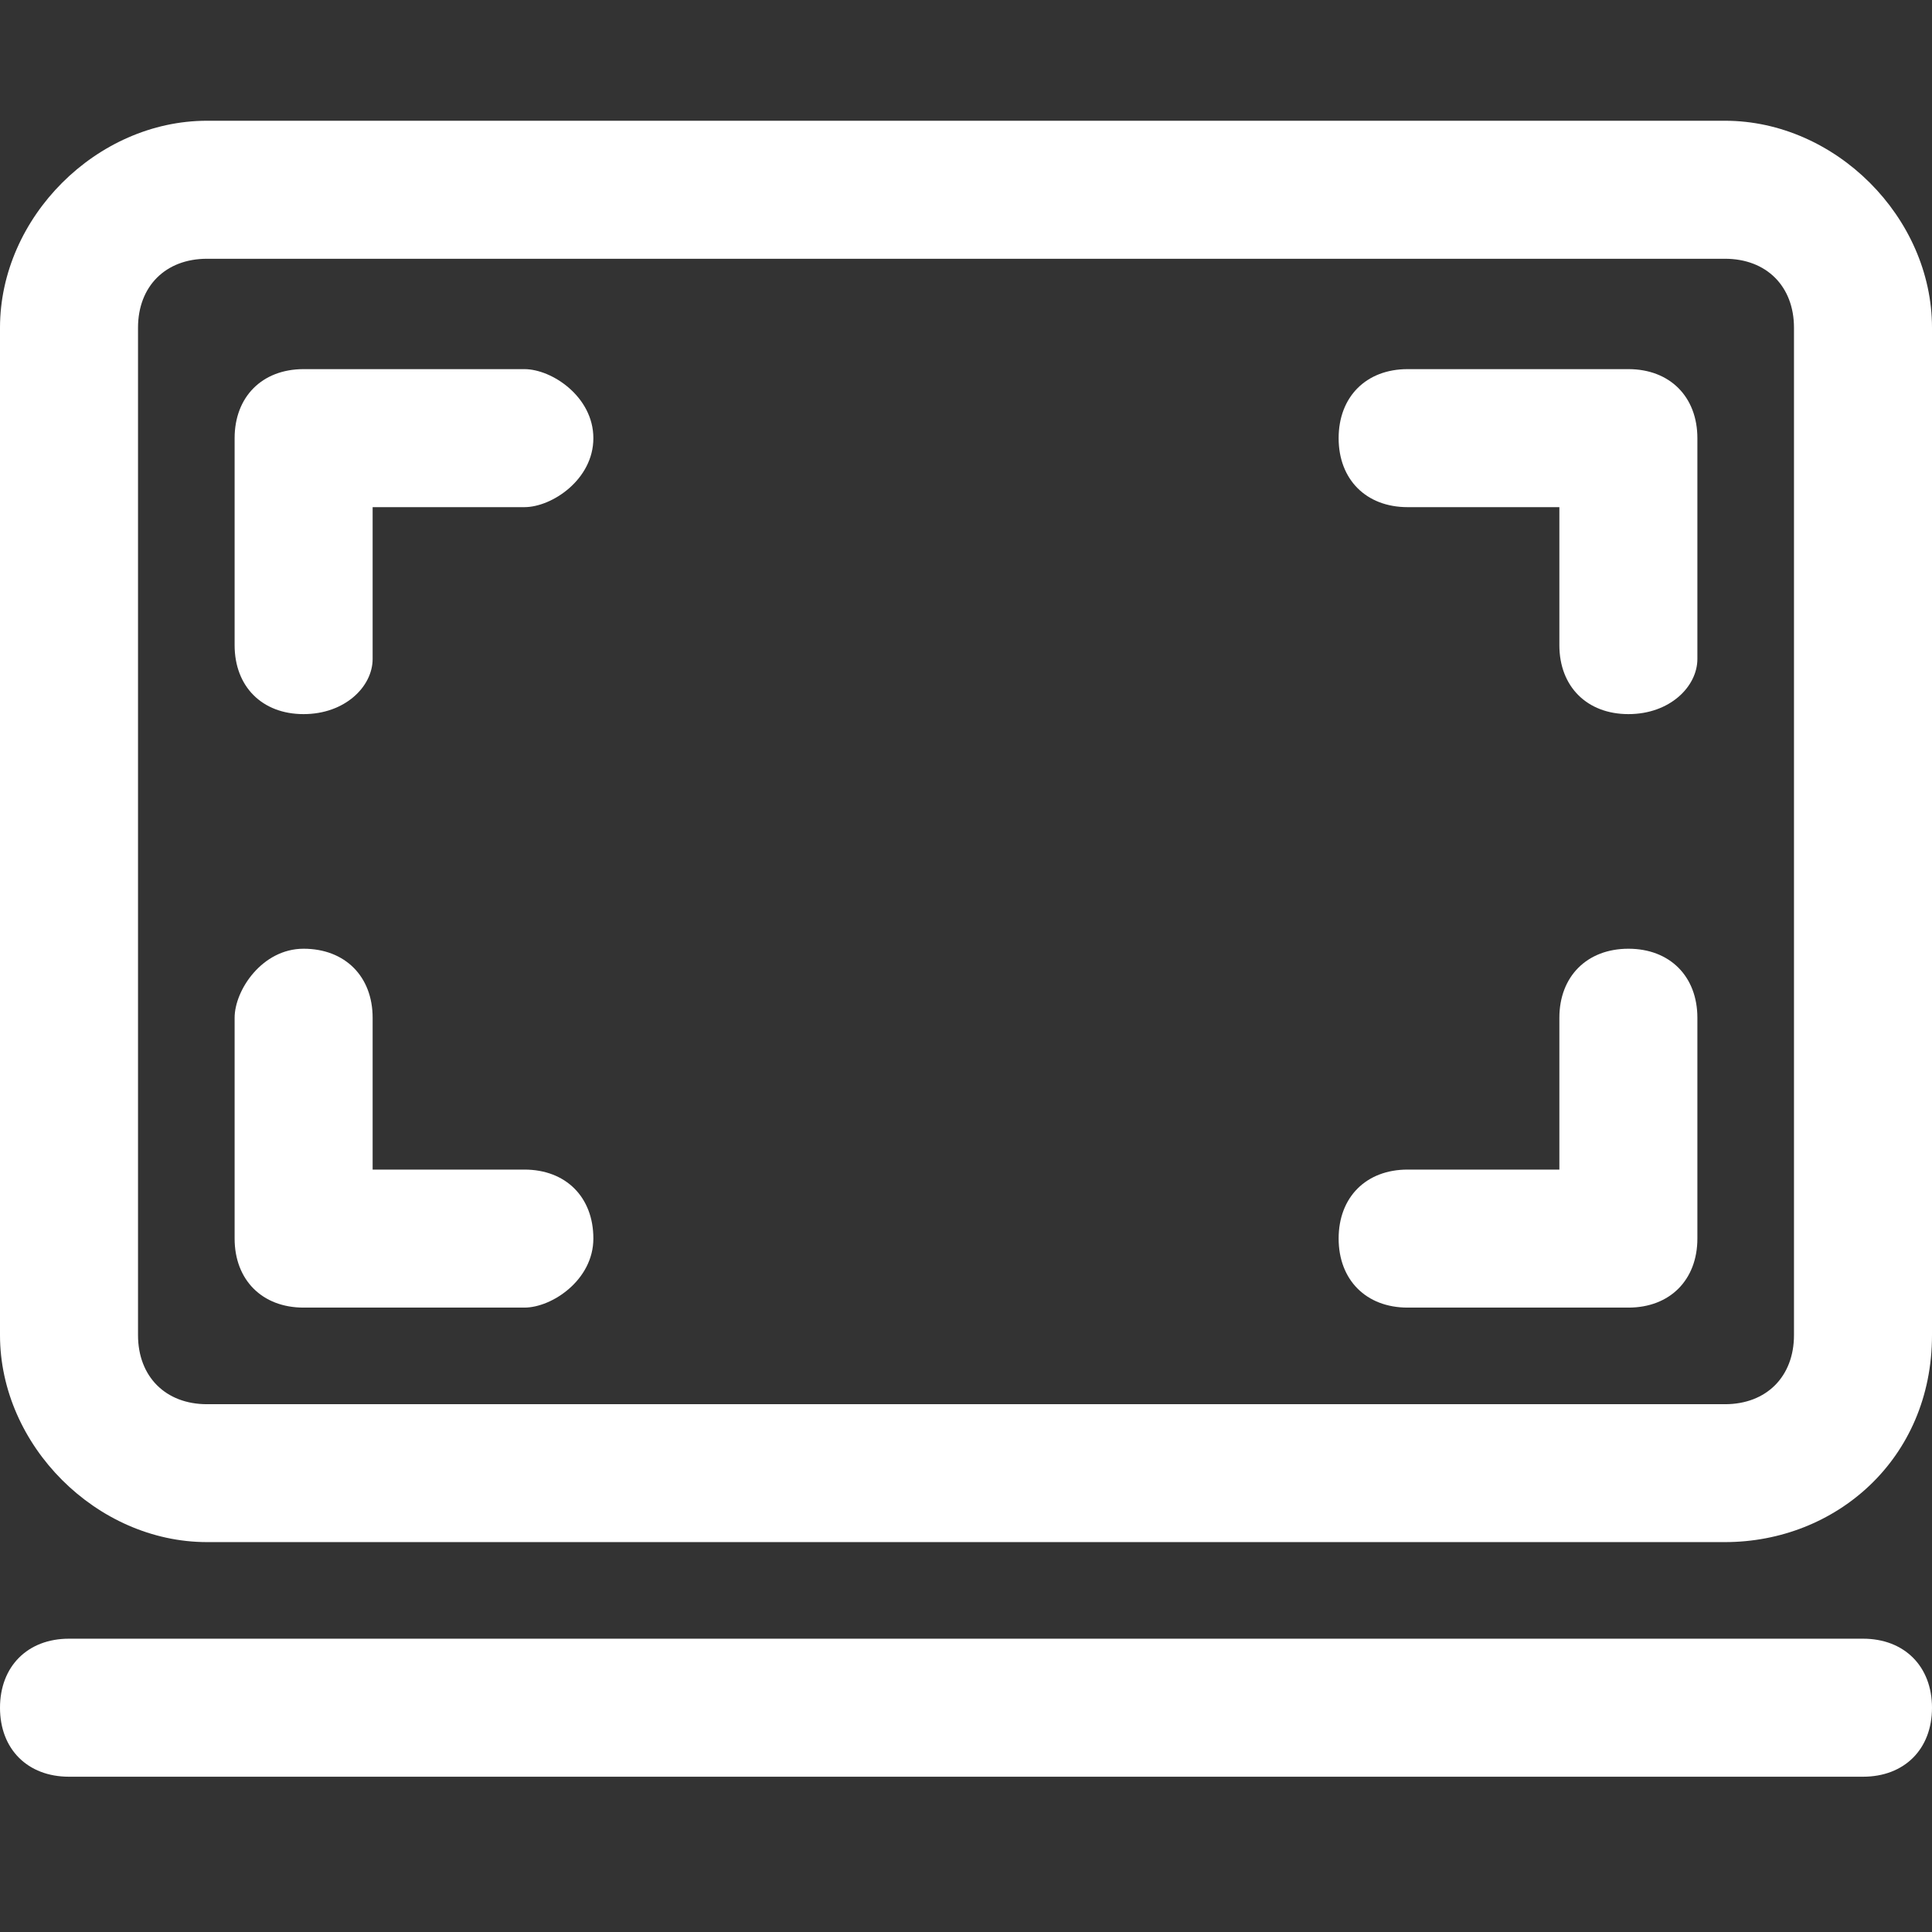 <?xml version="1.0" encoding="UTF-8"?>
<svg width="16px" height="16px" viewBox="0 0 16 16" version="1.1" xmlns="http://www.w3.org/2000/svg" xmlns:xlink="http://www.w3.org/1999/xlink">
    <rect x="0" y="0" width="16" height="16" fill="#333333" stroke="none"/>
    <!-- Generator: Sketch 51.1 (57501) - http://www.bohemiancoding.com/sketch -->
    <title>大屏hover</title>
    <desc>Created with Sketch.</desc>
    <defs></defs>
    <g id="首页v0.3" stroke="none" stroke-width="1" fill="none" fill-rule="evenodd">
        <g id="导航展开二级" transform="translate(-1094, -132)" fill="#FFFFFF" fill-rule="nonzero">
            <g id="Group-3-Copy" transform="translate(1094, 132)">
                <g id="大屏" transform="translate(0, 1)">
                    <path d="M14.286,11.771 L1.714,11.771 C0.8,11.771 0,10.971 0,10.057 L0,1.714 C0,0.8 0.8,0 1.714,0 L14.286,0 C15.2,0 16,0.8 16,1.714 L16,10.057 C16,11.086 15.2,11.771 14.286,11.771 Z M1.714,1.143 C1.371,1.143 1.143,1.371 1.143,1.714 L1.143,10.057 C1.143,10.4 1.371,10.629 1.714,10.629 L14.286,10.629 C14.629,10.629 14.857,10.4 14.857,10.057 L14.857,1.714 C14.857,1.371 14.629,1.143 14.286,1.143 L1.714,1.143 Z M15.429,13.714 L0.571,13.714 C0.229,13.714 0,13.486 0,13.143 C0,12.8 0.229,12.571 0.571,12.571 L15.429,12.571 C15.771,12.571 16,12.8 16,13.143 C16,13.486 15.771,13.714 15.429,13.714 Z" id="Shape"></path>
                    <path d="M2.514,4.914 C2.171,4.914 1.943,4.686 1.943,4.343 L1.943,2.629 C1.943,2.286 2.171,2.057 2.514,2.057 L4.343,2.057 C4.571,2.057 4.914,2.286 4.914,2.629 C4.914,2.971 4.571,3.2 4.343,3.2 L3.086,3.2 L3.086,4.457 C3.086,4.686 2.857,4.914 2.514,4.914 Z M4.343,9.829 L2.514,9.829 C2.171,9.829 1.943,9.6 1.943,9.257 L1.943,7.429 C1.943,7.2 2.171,6.857 2.514,6.857 C2.857,6.857 3.086,7.086 3.086,7.429 L3.086,8.686 L4.343,8.686 C4.686,8.686 4.914,8.914 4.914,9.257 C4.914,9.6 4.571,9.829 4.343,9.829 Z" id="Shape"></path>
                    <path d="M13.486,4.914 C13.143,4.914 12.914,4.686 12.914,4.343 L12.914,3.2 L11.657,3.2 C11.314,3.2 11.086,2.971 11.086,2.629 C11.086,2.286 11.314,2.057 11.657,2.057 L13.486,2.057 C13.829,2.057 14.057,2.286 14.057,2.629 L14.057,4.457 C14.057,4.686 13.829,4.914 13.486,4.914 Z M13.486,9.829 L11.657,9.829 C11.314,9.829 11.086,9.6 11.086,9.257 C11.086,8.914 11.314,8.686 11.657,8.686 L12.914,8.686 L12.914,7.429 C12.914,7.086 13.143,6.857 13.486,6.857 C13.829,6.857 14.057,7.086 14.057,7.429 L14.057,9.257 C14.057,9.6 13.829,9.829 13.486,9.829 Z" id="Shape"></path>
                </g>
            </g>
        </g>
    </g>
</svg>